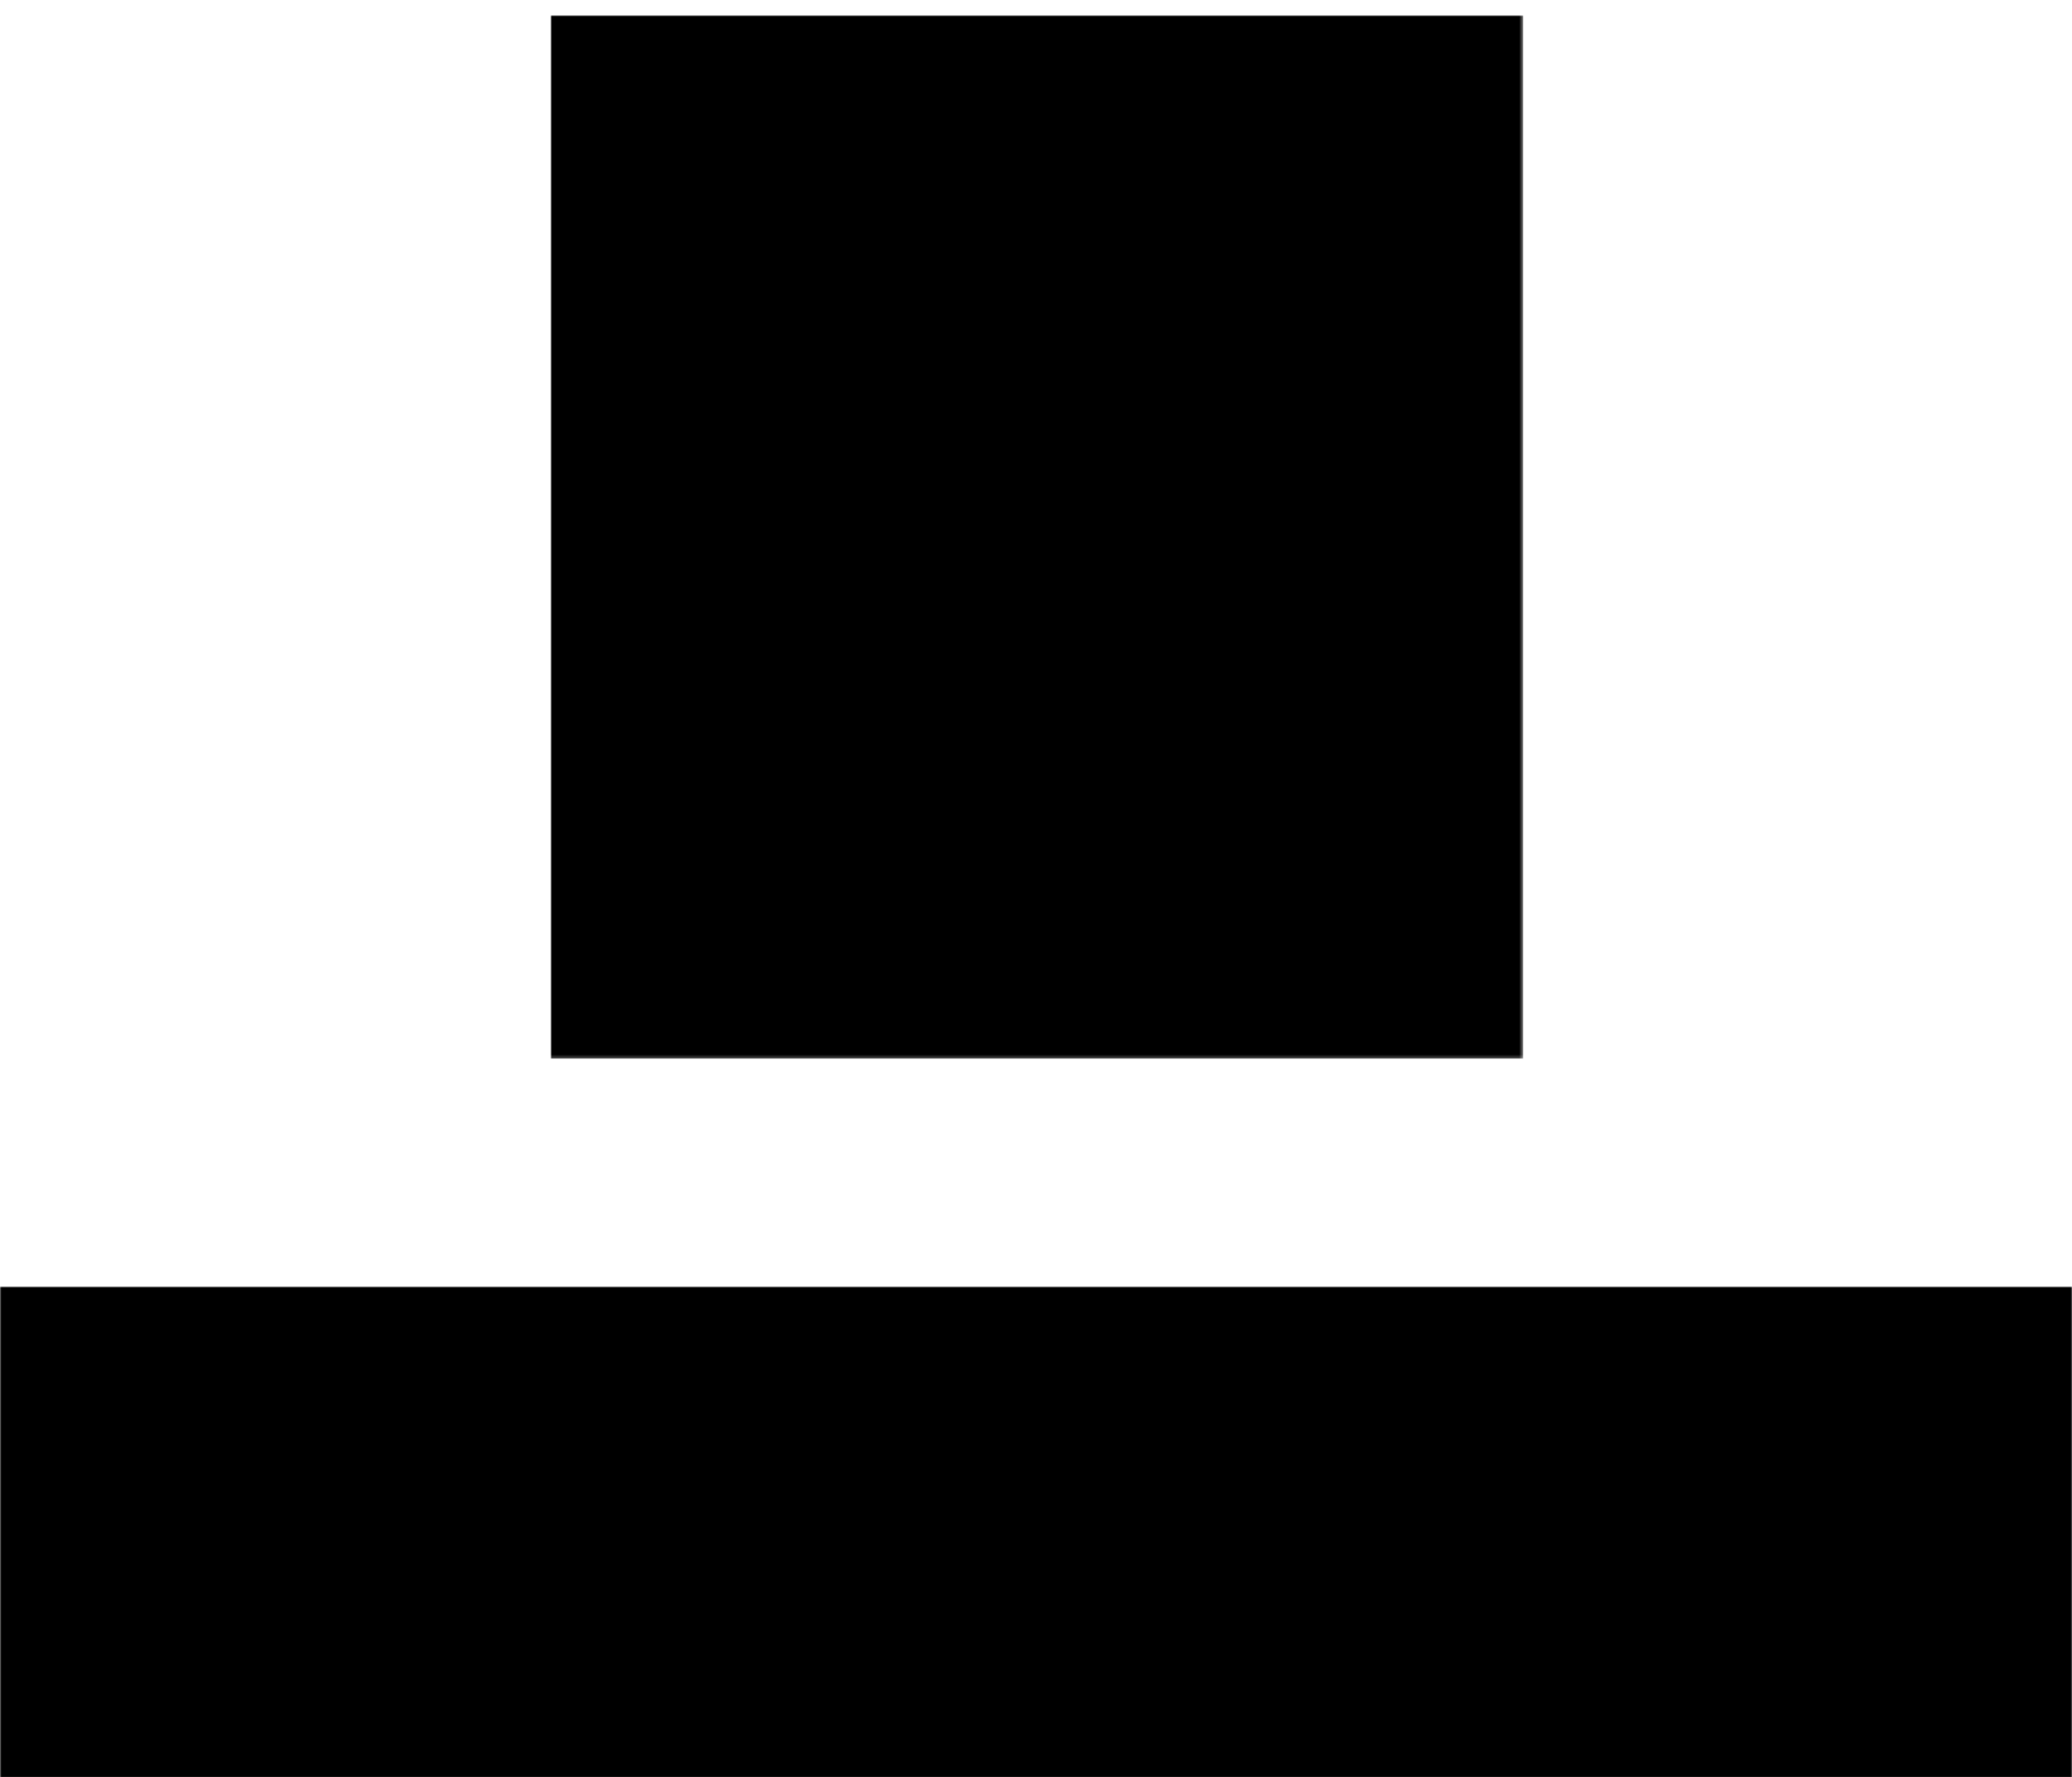 <svg xmlns="http://www.w3.org/2000/svg" role="img" viewBox="0.02 -4.98 674.96 578.96"><title>Open Voice Network logo</title><style>svg {enable-background:new 0 0 675.5 574.8}</style><style>.st1{fill:#fff}</style><defs><filter id="Adobe_OpacityMaskFilter" width="316.8" height="339.9" x="179.4" y="0" filterUnits="userSpaceOnUse"><feColorMatrix values="1 0 0 0 0 0 1 0 0 0 0 0 1 0 0 0 0 0 1 0"/></filter></defs><mask id="mask-864e0a63-f6cf-42b6-9a6f-44b0d7be2df1_1_" width="316.8" height="339.9" x="179.4" y="0" maskUnits="userSpaceOnUse"><path d="M179.4 0h316.8v339.9H179.4z" filter="url(#Adobe_OpacityMaskFilter)"/><path d="M-28-12.8c-2 0-3.6 1.6-3.6 3.6v21.7c0 2 1.6 3.6 3.6 3.6s3.6-1.6 3.6-3.6V-9.2c0-2-1.6-3.6-3.6-3.6zm12.1-15.7c-2 0-3.6 1.6-3.6 3.6v53c0 2 1.6 3.6 3.6 3.6s3.6-1.6 3.6-3.6v-53c0-2-1.6-3.6-3.6-3.6zm12-12c-2 0-3.6 1.6-3.6 3.6v77.1c0 2 1.6 3.6 3.6 3.6s3.6-1.6 3.6-3.6v-77.1c.1-2-1.6-3.6-3.6-3.6zM8.2-19.4c-2 0-3.6 1.6-3.6 3.6v35c0 2 1.6 3.6 3.6 3.6s3.6-1.6 3.6-3.6v-35c0-2-1.6-3.6-3.6-3.6zm12-21.1c-2 0-3.6 1.6-3.6 3.6v77.1c0 2 1.6 3.6 3.6 3.6s3.6-1.6 3.6-3.6v-77.1c.1-2-1.6-3.6-3.6-3.6zm12.1 18.1c-2 0-3.6 1.6-3.6 3.6v41c0 2 1.6 3.6 3.6 3.6s3.6-1.6 3.6-3.6v-41c0-2-1.6-3.6-3.6-3.6zm12 10.2c-2 0-3.6 1.6-3.6 3.6v20.5c0 2 1.6 3.6 3.6 3.6s3.6-1.6 3.6-3.6V-8.6c.1-2-1.6-3.6-3.6-3.6z" class="st1" transform="translate(304.681 166.624) scale(3.906)" id="def-3efa369a-a78a-4ec3-992f-852d4360172a_1_"/></mask><g mask="url(#mask-864e0a63-f6cf-42b6-9a6f-44b0d7be2df1_1_)"><path d="M179.4 0h316.8v339.9H179.4z"/></g><defs><filter id="Adobe_OpacityMaskFilter_1_" width="675.5" height="160.7" x="0" y="414.1" filterUnits="userSpaceOnUse"><feColorMatrix values="1 0 0 0 0 0 1 0 0 0 0 0 1 0 0 0 0 0 1 0"/></filter></defs><mask id="mask-81dd8690-c599-41a6-ae4d-5e0b08bfae50_1_" width="675.5" height="160.7" x="0" y="414.1" maskUnits="userSpaceOnUse"><path d="M0 414.1h675.5v160.7H0z" filter="url(#Adobe_OpacityMaskFilter_1_)"/><path id="def-081fc8dd-1958-423d-8eff-cab09ee3ebe3_1_" d="M45.5 488.2c-6.1 0-11.6-1.3-16.5-3.9-4.9-2.6-8.7-6.2-11.5-10.8-2.8-4.6-4.1-9.8-4.1-15.5 0-5.8 1.4-10.9 4.1-15.5 2.8-4.6 6.6-8.2 11.5-10.8 4.9-2.6 10.4-3.9 16.5-3.9s11.6 1.3 16.4 3.9c4.9 2.6 8.7 6.2 11.5 10.8 2.8 4.6 4.2 9.8 4.2 15.5 0 5.8-1.4 10.9-4.2 15.5-2.8 4.6-6.6 8.2-11.5 10.8-4.9 2.6-10.3 3.9-16.4 3.9zm0-11.6c3.5 0 6.6-.8 9.4-2.4 2.8-1.6 5-3.8 6.6-6.7 1.6-2.8 2.4-6.1 2.4-9.7 0-3.6-.8-6.9-2.4-9.7-1.6-2.8-3.8-5.1-6.6-6.7-2.8-1.6-5.9-2.4-9.4-2.4s-6.6.8-9.4 2.4c-2.8 1.6-5 3.8-6.6 6.7-1.6 2.8-2.4 6.1-2.4 9.7 0 3.6.8 6.9 2.4 9.7 1.6 2.8 3.8 5.1 6.6 6.7 2.8 1.6 5.9 2.4 9.4 2.4zm78.5-48.1c5.2 0 9.7.9 13.5 2.6 3.8 1.7 6.8 4.2 8.8 7.4s3.1 7 3.1 11.3c0 4.3-1 8.1-3.1 11.3s-5 5.7-8.8 7.4c-3.8 1.7-8.3 2.6-13.5 2.6h-11.8v16.2H98.7v-58.6H124zm-.7 31.4c4.1 0 7.2-.9 9.3-2.6 2.1-1.8 3.2-4.3 3.2-7.5 0-3.3-1.1-5.8-3.2-7.6-2.1-1.8-5.2-2.6-9.3-2.6h-11.1V460h11.1zm61.1 16.4h31.9v10.9h-45.4v-58.6h44.3v10.9h-30.8v12.7h27.2v10.6h-27.2v13.5zm93.9-47.8h13.4v58.6h-11.1l-29.2-35.6v35.6H238v-58.6h11.2l29.1 35.6v-35.6zm115.7 0h13.5l-25.4 58.6h-13.4l-25.3-58.6h14.7l17.8 41.9 18.1-41.9zm58.9 59.7c-6.1 0-11.6-1.3-16.5-3.9-4.9-2.6-8.7-6.2-11.5-10.8-2.8-4.6-4.1-9.8-4.1-15.5 0-5.8 1.4-10.9 4.1-15.5 2.8-4.6 6.6-8.2 11.5-10.8 4.9-2.6 10.4-3.9 16.5-3.9s11.6 1.3 16.4 3.9c4.9 2.6 8.7 6.2 11.5 10.8 2.8 4.6 4.2 9.8 4.2 15.5 0 5.8-1.4 10.9-4.2 15.5-2.8 4.6-6.6 8.2-11.5 10.8-4.9 2.6-10.3 3.9-16.4 3.9zm0-11.6c3.5 0 6.6-.8 9.4-2.4 2.8-1.6 5-3.8 6.6-6.7 1.6-2.8 2.4-6.1 2.4-9.7 0-3.6-.8-6.9-2.4-9.7-1.6-2.8-3.8-5.1-6.6-6.7-2.8-1.6-5.9-2.4-9.4-2.4s-6.6.8-9.4 2.4c-2.8 1.6-5 3.8-6.6 6.7-1.6 2.8-2.4 6.1-2.4 9.7 0 3.6.8 6.9 2.4 9.7 1.6 2.8 3.8 5.1 6.6 6.7 2.8 1.6 5.9 2.4 9.4 2.4zm53.2 10.6v-58.6h13.6v58.6h-13.6zm66.4 1c-6 0-11.4-1.3-16.2-3.9-4.8-2.6-8.6-6.2-11.4-10.8-2.8-4.6-4.1-9.8-4.1-15.6 0-5.8 1.4-11 4.1-15.6 2.8-4.6 6.6-8.2 11.4-10.8 4.8-2.6 10.3-3.9 16.3-3.9 5.1 0 9.7.9 13.8 2.7 4.1 1.8 7.6 4.4 10.3 7.7l-8.7 8c-4-4.6-8.9-6.9-14.7-6.9-3.6 0-6.9.8-9.7 2.4-2.8 1.6-5.1 3.8-6.7 6.7-1.6 2.8-2.4 6.1-2.4 9.7 0 3.6.8 6.9 2.4 9.7 1.6 2.8 3.8 5.1 6.7 6.7 2.8 1.6 6.1 2.4 9.7 2.4 5.9 0 10.8-2.3 14.7-7l8.7 8c-2.8 3.4-6.3 6-10.4 7.8-4.1 1.8-8.8 2.7-13.8 2.7zm57.7-11.9h31.9v10.9h-45.4v-58.6H661v10.9h-30.8v12.7h27.2v10.6h-27.2v13.5zm-513.1 25.5h13.4v58.6h-11.1l-29.2-35.6v35.6H76.8v-58.6H88l29.1 35.6v-35.6zm51.7 47.8h31.9v10.9h-45.4v-58.6h44.3v10.9h-30.8v12.7H196V536h-27.2v13.6zm65.8 10.8v-47.6h-18.8v-11.1h51.1v11.1h-18.8v47.6h-13.5zm126.1-58.6h13l-19.2 58.6h-14.6L327 520.7l-13.3 39.7h-14.5L280 501.8h14l13.2 41.2 13.8-41.2h12.6l13.4 41.5 13.7-41.5zm61.1 59.6c-6.1 0-11.6-1.3-16.5-3.9-4.9-2.6-8.7-6.2-11.5-10.8-2.8-4.6-4.1-9.8-4.1-15.5 0-5.8 1.4-10.9 4.1-15.5 2.8-4.6 6.6-8.2 11.5-10.8 4.9-2.6 10.4-3.9 16.5-3.9s11.6 1.3 16.4 3.9c4.9 2.6 8.7 6.2 11.5 10.8 2.8 4.6 4.2 9.8 4.2 15.5 0 5.8-1.4 10.9-4.2 15.5-2.8 4.6-6.6 8.2-11.5 10.8-4.9 2.6-10.4 3.9-16.4 3.9zm0-11.5c3.5 0 6.6-.8 9.4-2.4s5-3.8 6.6-6.7c1.6-2.8 2.4-6.1 2.4-9.7 0-3.6-.8-6.9-2.4-9.7-1.6-2.8-3.8-5.1-6.6-6.7-2.8-1.6-5.9-2.4-9.4-2.4s-6.6.8-9.4 2.4c-2.8 1.6-5 3.8-6.6 6.7-1.6 2.8-2.4 6.1-2.4 9.7 0 3.6.8 6.9 2.4 9.7 1.6 2.8 3.8 5.1 6.6 6.7s5.9 2.4 9.4 2.4zm105.1 10.5h-14.6L501 544.1h-12.5v16.3h-13.6v-58.6h25.4c5.2 0 9.7.9 13.5 2.6 3.8 1.7 6.8 4.2 8.8 7.4 2.1 3.2 3.1 7 3.1 11.3 0 4.4-1 8.1-3.1 11.3-2.1 3.2-5.1 5.6-8.9 7.2l13.2 18.8zM512 523.1c0-3.3-1.1-5.8-3.2-7.6-2.1-1.8-5.2-2.6-9.3-2.6h-11.1v20.4h11.1c4.1 0 7.2-.9 9.3-2.7 2.2-1.8 3.2-4.3 3.2-7.5zm75.5 37.3l-18.8-23-7.9 8.2v14.8h-13.5v-58.6h13.5v27.4l26-27.4h15.1l-24.3 26.1 25.7 32.5h-15.8z" class="st1"/></mask><g mask="url(#mask-81dd8690-c599-41a6-ae4d-5e0b08bfae50_1_)"><path d="M0 414.1h675.5v160.7H0z"/></g></svg>